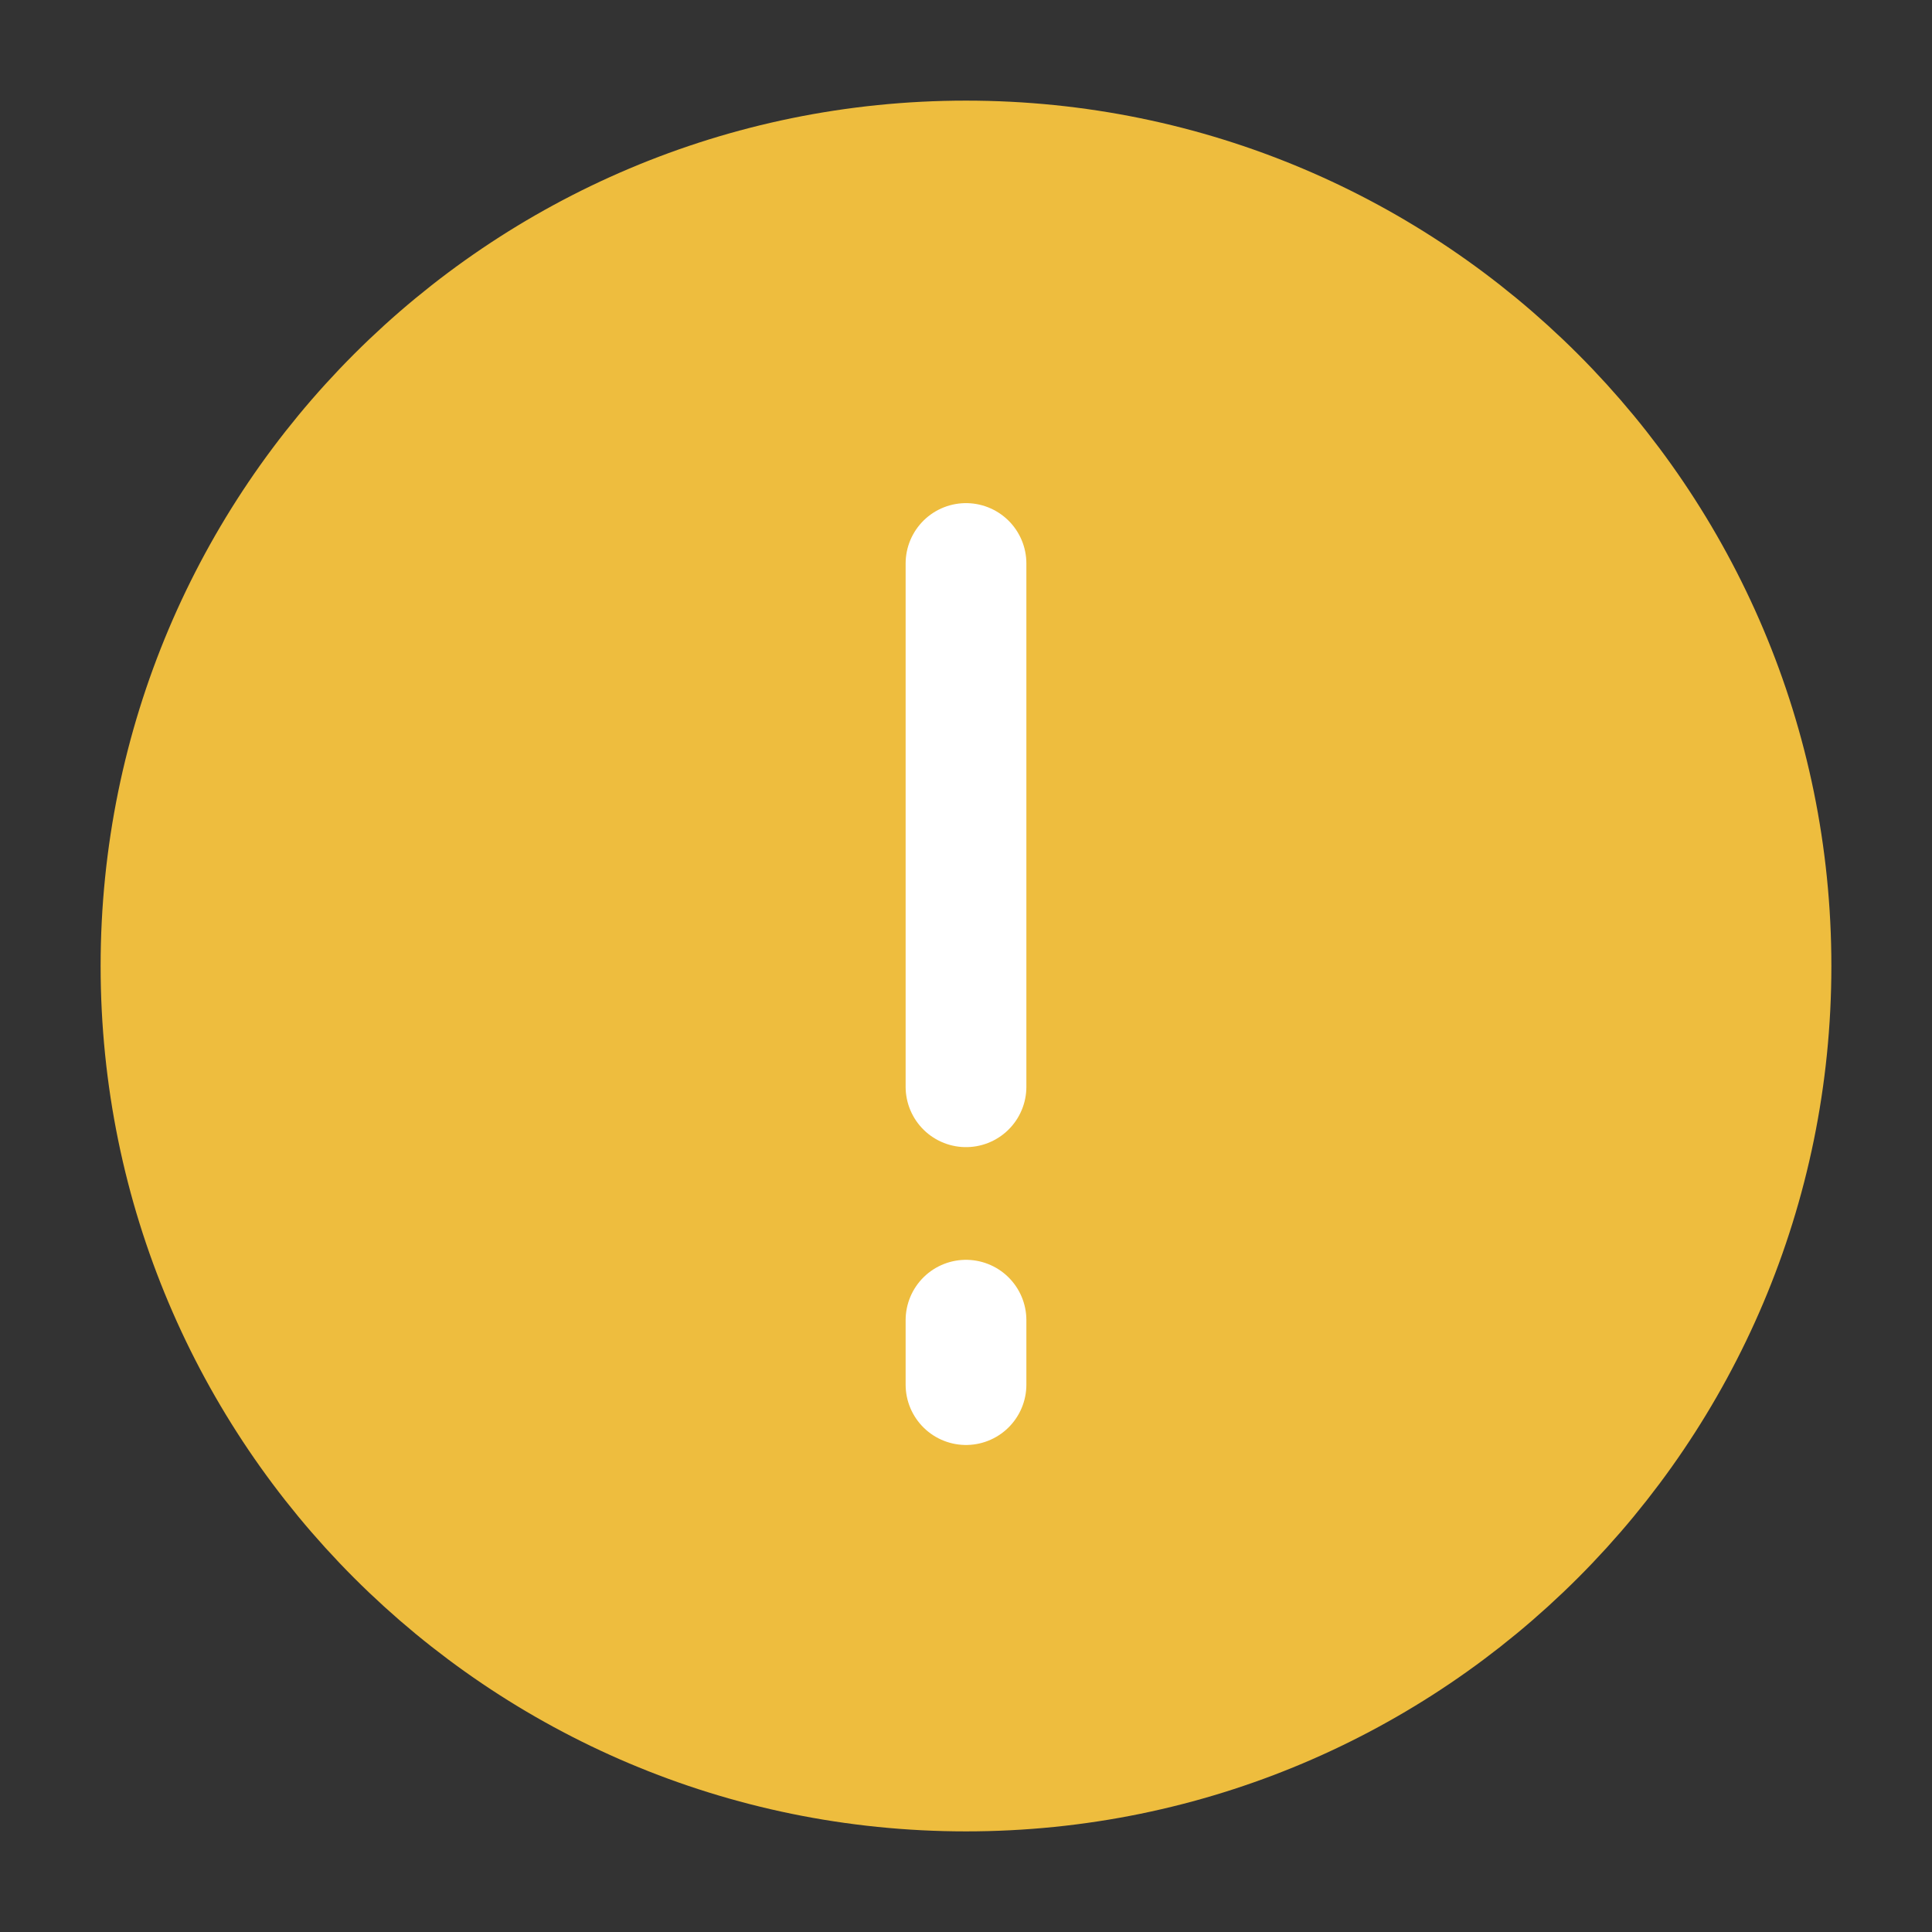 <svg width="24" height="24" viewBox="0 0 24 24" fill="none" xmlns="http://www.w3.org/2000/svg">
<rect x="0" y="0" width="24" height="24" fill="#333333" stroke="none"/>
<path d="M12 22C17.523 22 22 17.523 22 12C22 6.477 17.523 2 12 2C6.477 2 2 6.477 2 12C2 17.523 6.477 22 12 22Z" fill="#EEBD3E" stroke="#EEBD3E" stroke-width="1.5" stroke-miterlimit="10" stroke-linecap="round" stroke-linejoin="round"/>
<path d="M12 13.5L12 7M12 16.4V17.2" stroke="white" stroke-width="1.5" stroke-linecap="round" stroke-linejoin="round"/>
</svg>
